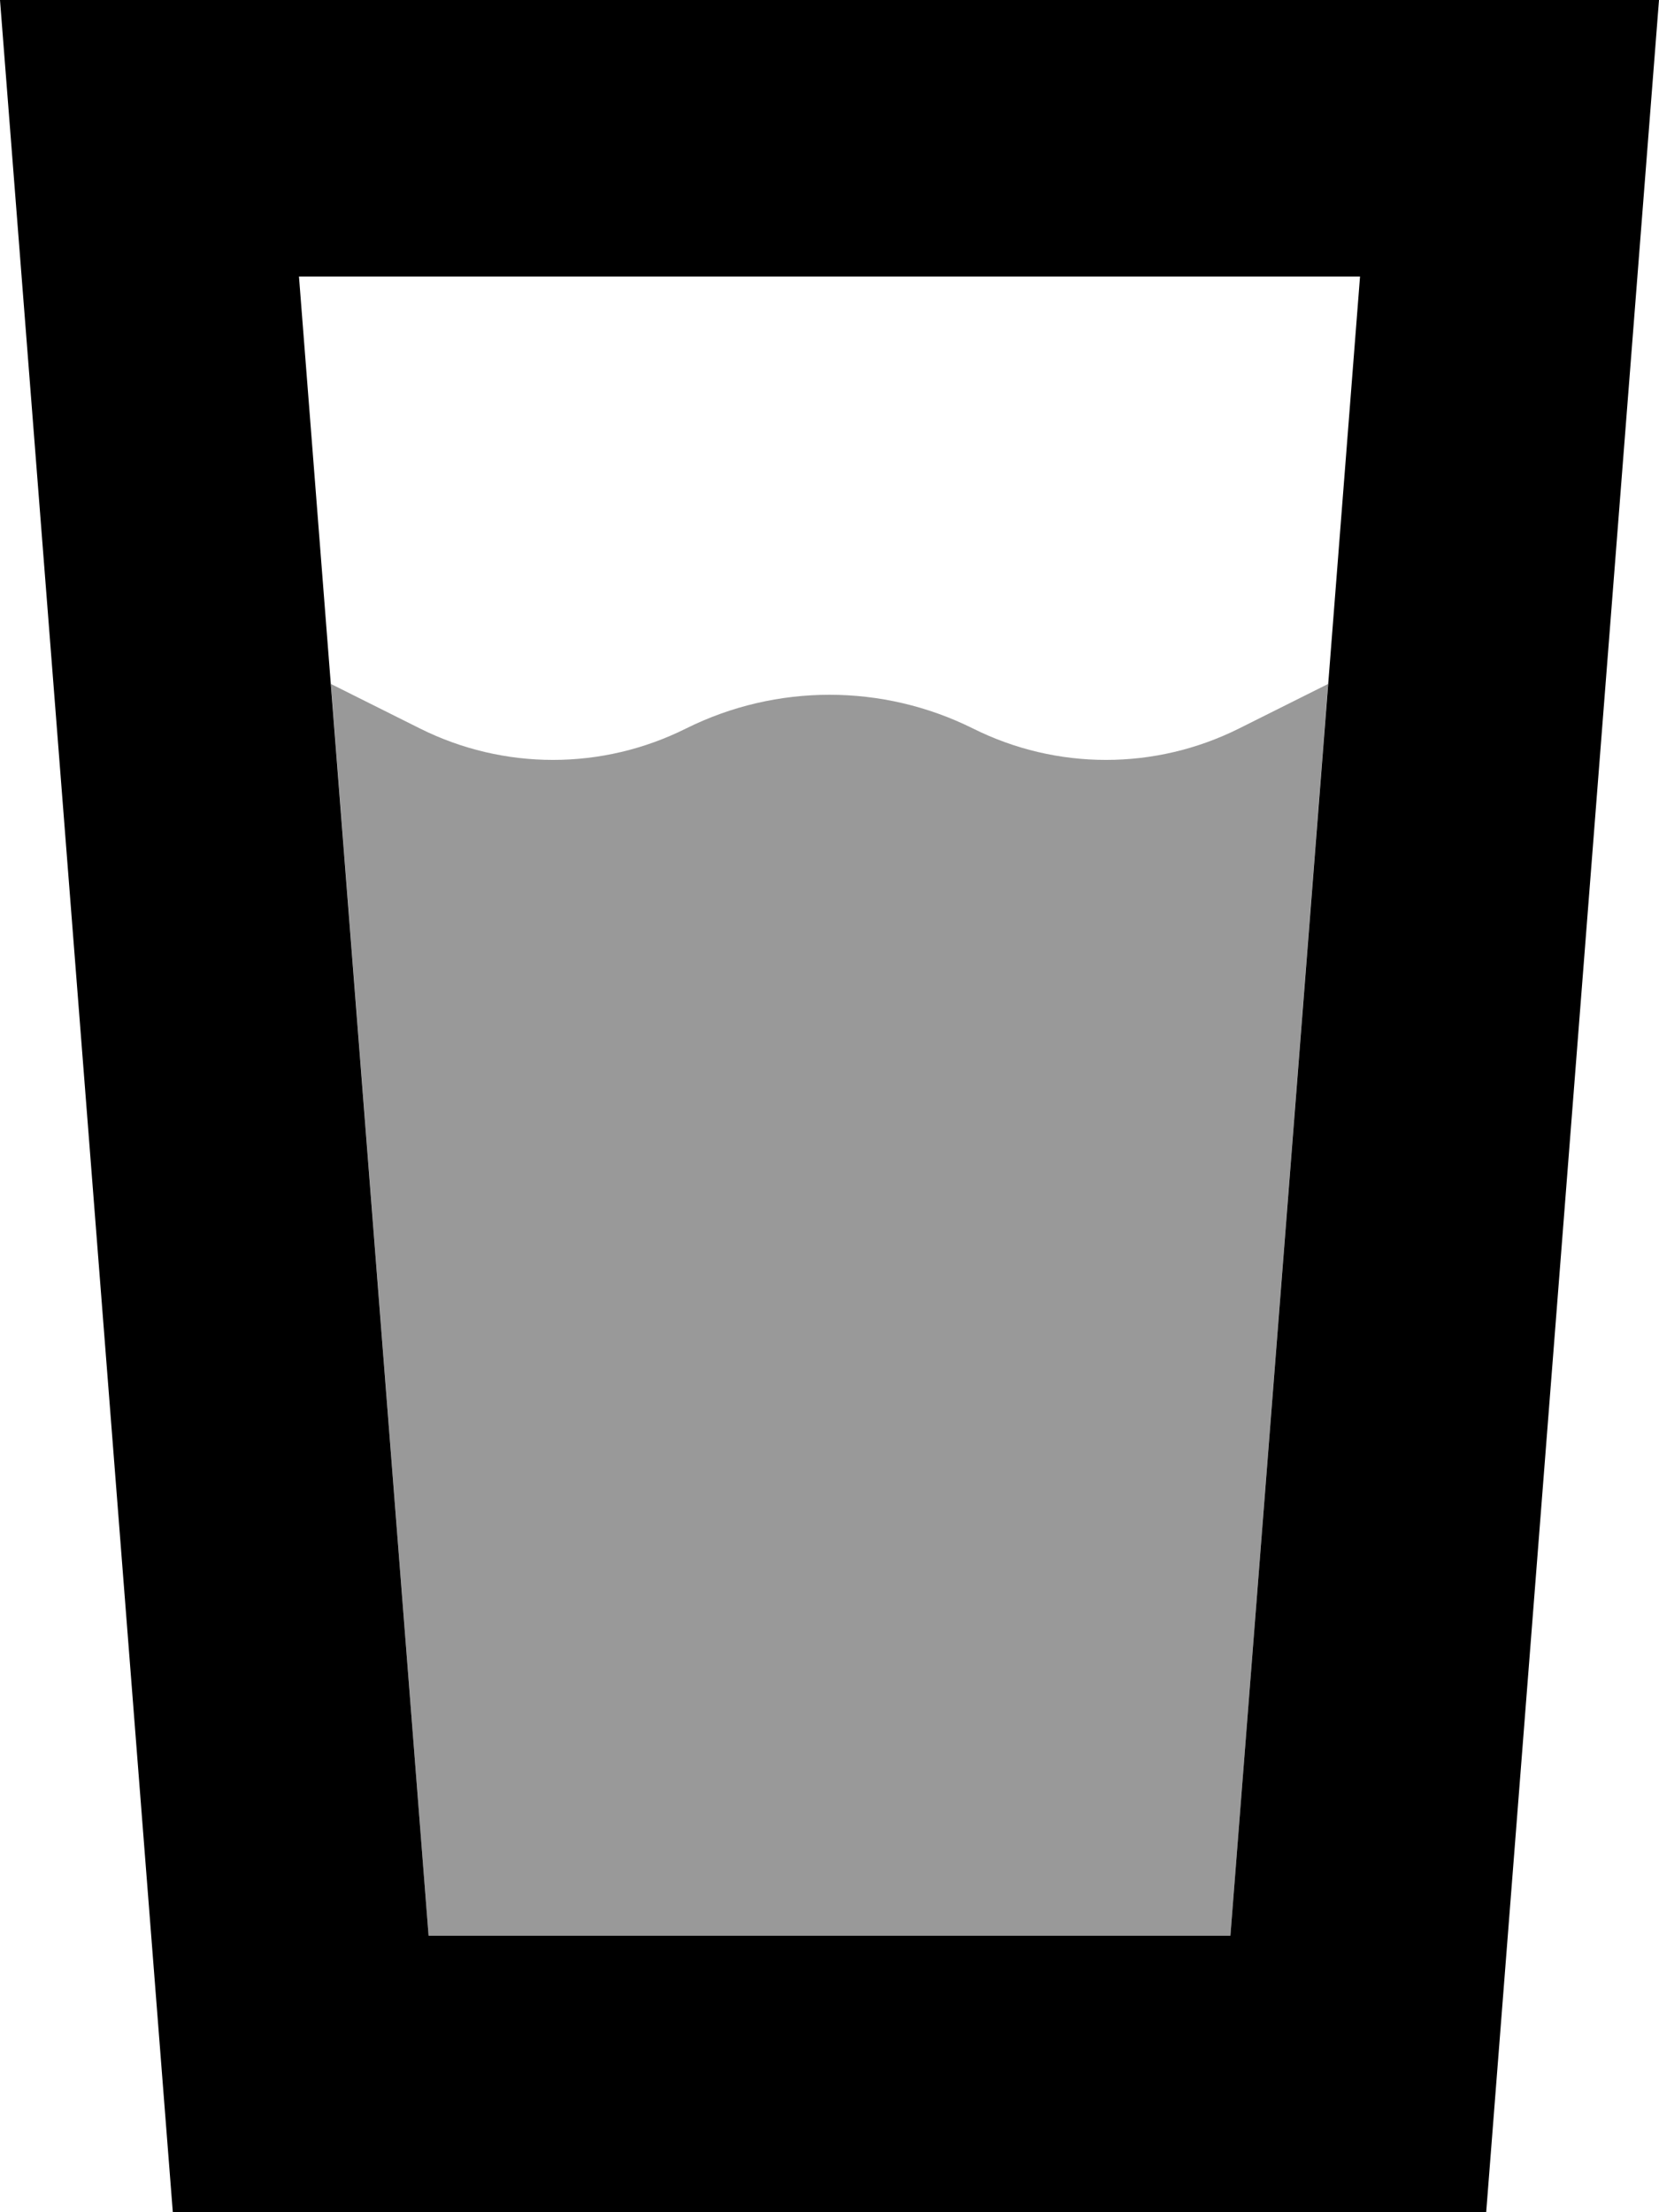 <svg fill="currentColor" xmlns="http://www.w3.org/2000/svg" viewBox="0 0 384 512"><!--! Font Awesome Pro 7.0.1 by @fontawesome - https://fontawesome.com License - https://fontawesome.com/license (Commercial License) Copyright 2025 Fonticons, Inc. --><path opacity=".4" fill="currentColor" d="M76.6 158.3l22.6 289.7 185.6 0 22.6-289.7-20.6 10.3c-19.4 9.7-42.2 9.7-61.6 0-20.9-10.4-45.5-10.4-66.4 0-19.4 9.7-42.2 9.7-61.6 0L76.6 158.3z"/><path fill="currentColor" d="M99.2 448l185.6 0 30-384-245.6 0 30 384zM344 512L40 512 0 0 384 0 379 64 344 512z"/></svg>